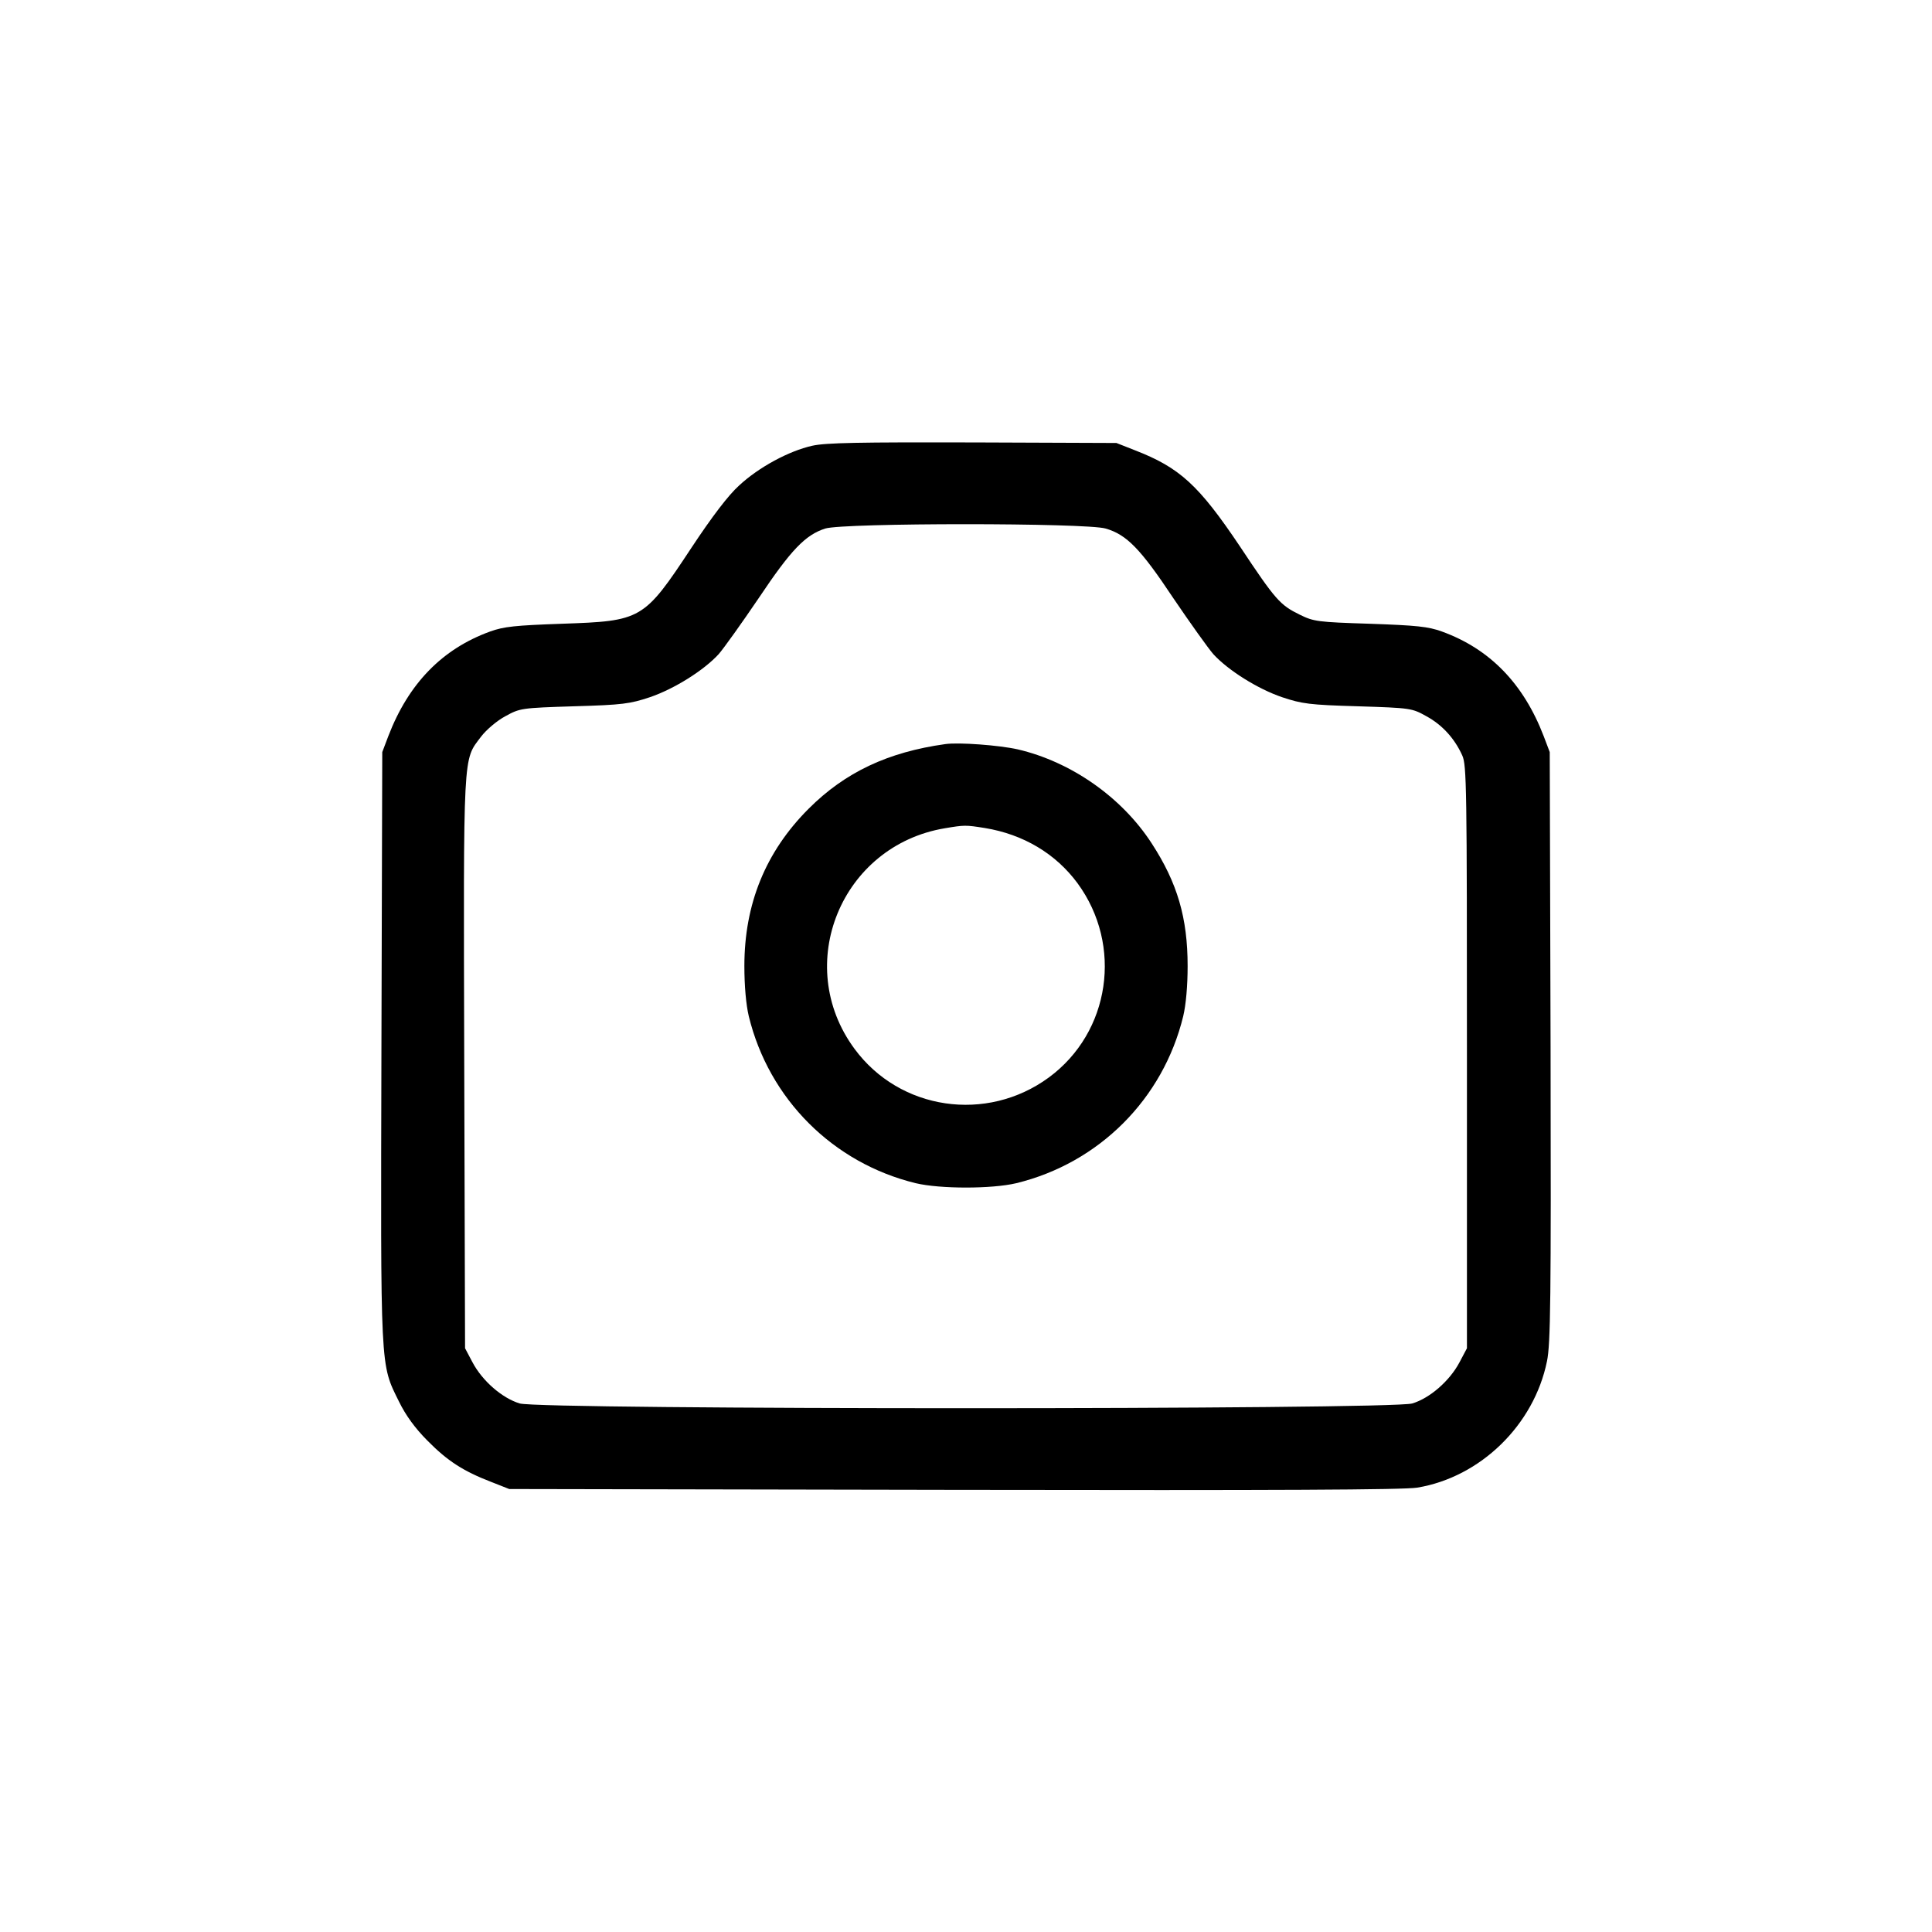<?xml version="1.0" standalone="no"?>
<!DOCTYPE svg PUBLIC "-//W3C//DTD SVG 20010904//EN"
 "http://www.w3.org/TR/2001/REC-SVG-20010904/DTD/svg10.dtd">
<svg version="1.0" xmlns="http://www.w3.org/2000/svg"
 width="700pt" height="700pt" viewBox="0 0 700 700"
 preserveAspectRatio="xMidYMid meet">
<g transform="translate(0,700) scale(0.1,-0.1)"
fill="#000000" stroke="none">
<path d="M2943 5385 c-85 -19 -194 -78 -265 -144 -39 -35 -99 -114 -173 -226
-173 -262 -180 -265 -470 -275 -168 -6 -209 -10 -259 -28 -174 -63 -296 -189
-369 -379 l-22 -58 -3 -1067 c-3 -1187 -5 -1147 64 -1287 24 -49 58 -96 103
-141 72 -73 129 -110 230 -149 l66 -26 1610 -3 c1184 -2 1629 0 1680 8 229 38
423 227 470 458 13 63 15 219 13 1140 l-3 1067 -22 58 c-73 190 -195 316 -369
379 -50 18 -91 22 -260 28 -191 6 -204 8 -255 33 -71 35 -87 52 -217 248 -149
222 -218 285 -381 348 l-66 26 -520 2 c-411 1 -533 -1 -582 -12z m1063 -300
c76 -22 126 -73 245 -252 61 -90 126 -181 145 -203 54 -59 161 -126 249 -156
72 -24 99 -28 275 -33 192 -6 196 -7 248 -36 57 -31 102 -80 130 -142 16 -35
17 -113 17 -1093 l0 -1055 -27 -51 c-36 -68 -108 -130 -171 -149 -76 -23
-3158 -23 -3234 0 -63 19 -135 81 -171 149 l-27 51 -3 1034 c-3 1144 -5 1094
61 1182 19 25 58 58 88 74 53 29 57 30 249 36 176 5 203 9 275 33 88 30 195
97 249 156 19 22 84 113 145 203 117 175 169 229 241 252 68 21 945 21 1016 0z"/>
<path d="M3425 4304 c-208 -29 -363 -102 -495 -234 -156 -156 -233 -345 -233
-570 0 -72 6 -140 16 -182 73 -300 305 -532 605 -605 89 -21 275 -21 364 0
300 73 532 305 605 605 10 42 16 110 16 182 0 174 -37 301 -130 444 -108 167
-292 296 -486 341 -67 15 -213 26 -262 19z m143 -304 c140 -23 257 -93 336
-200 165 -225 119 -540 -104 -704 -225 -165 -540 -119 -704 104 -225 305 -48
736 327 799 72 12 75 12 145 1z"/>
</g>
</svg>
